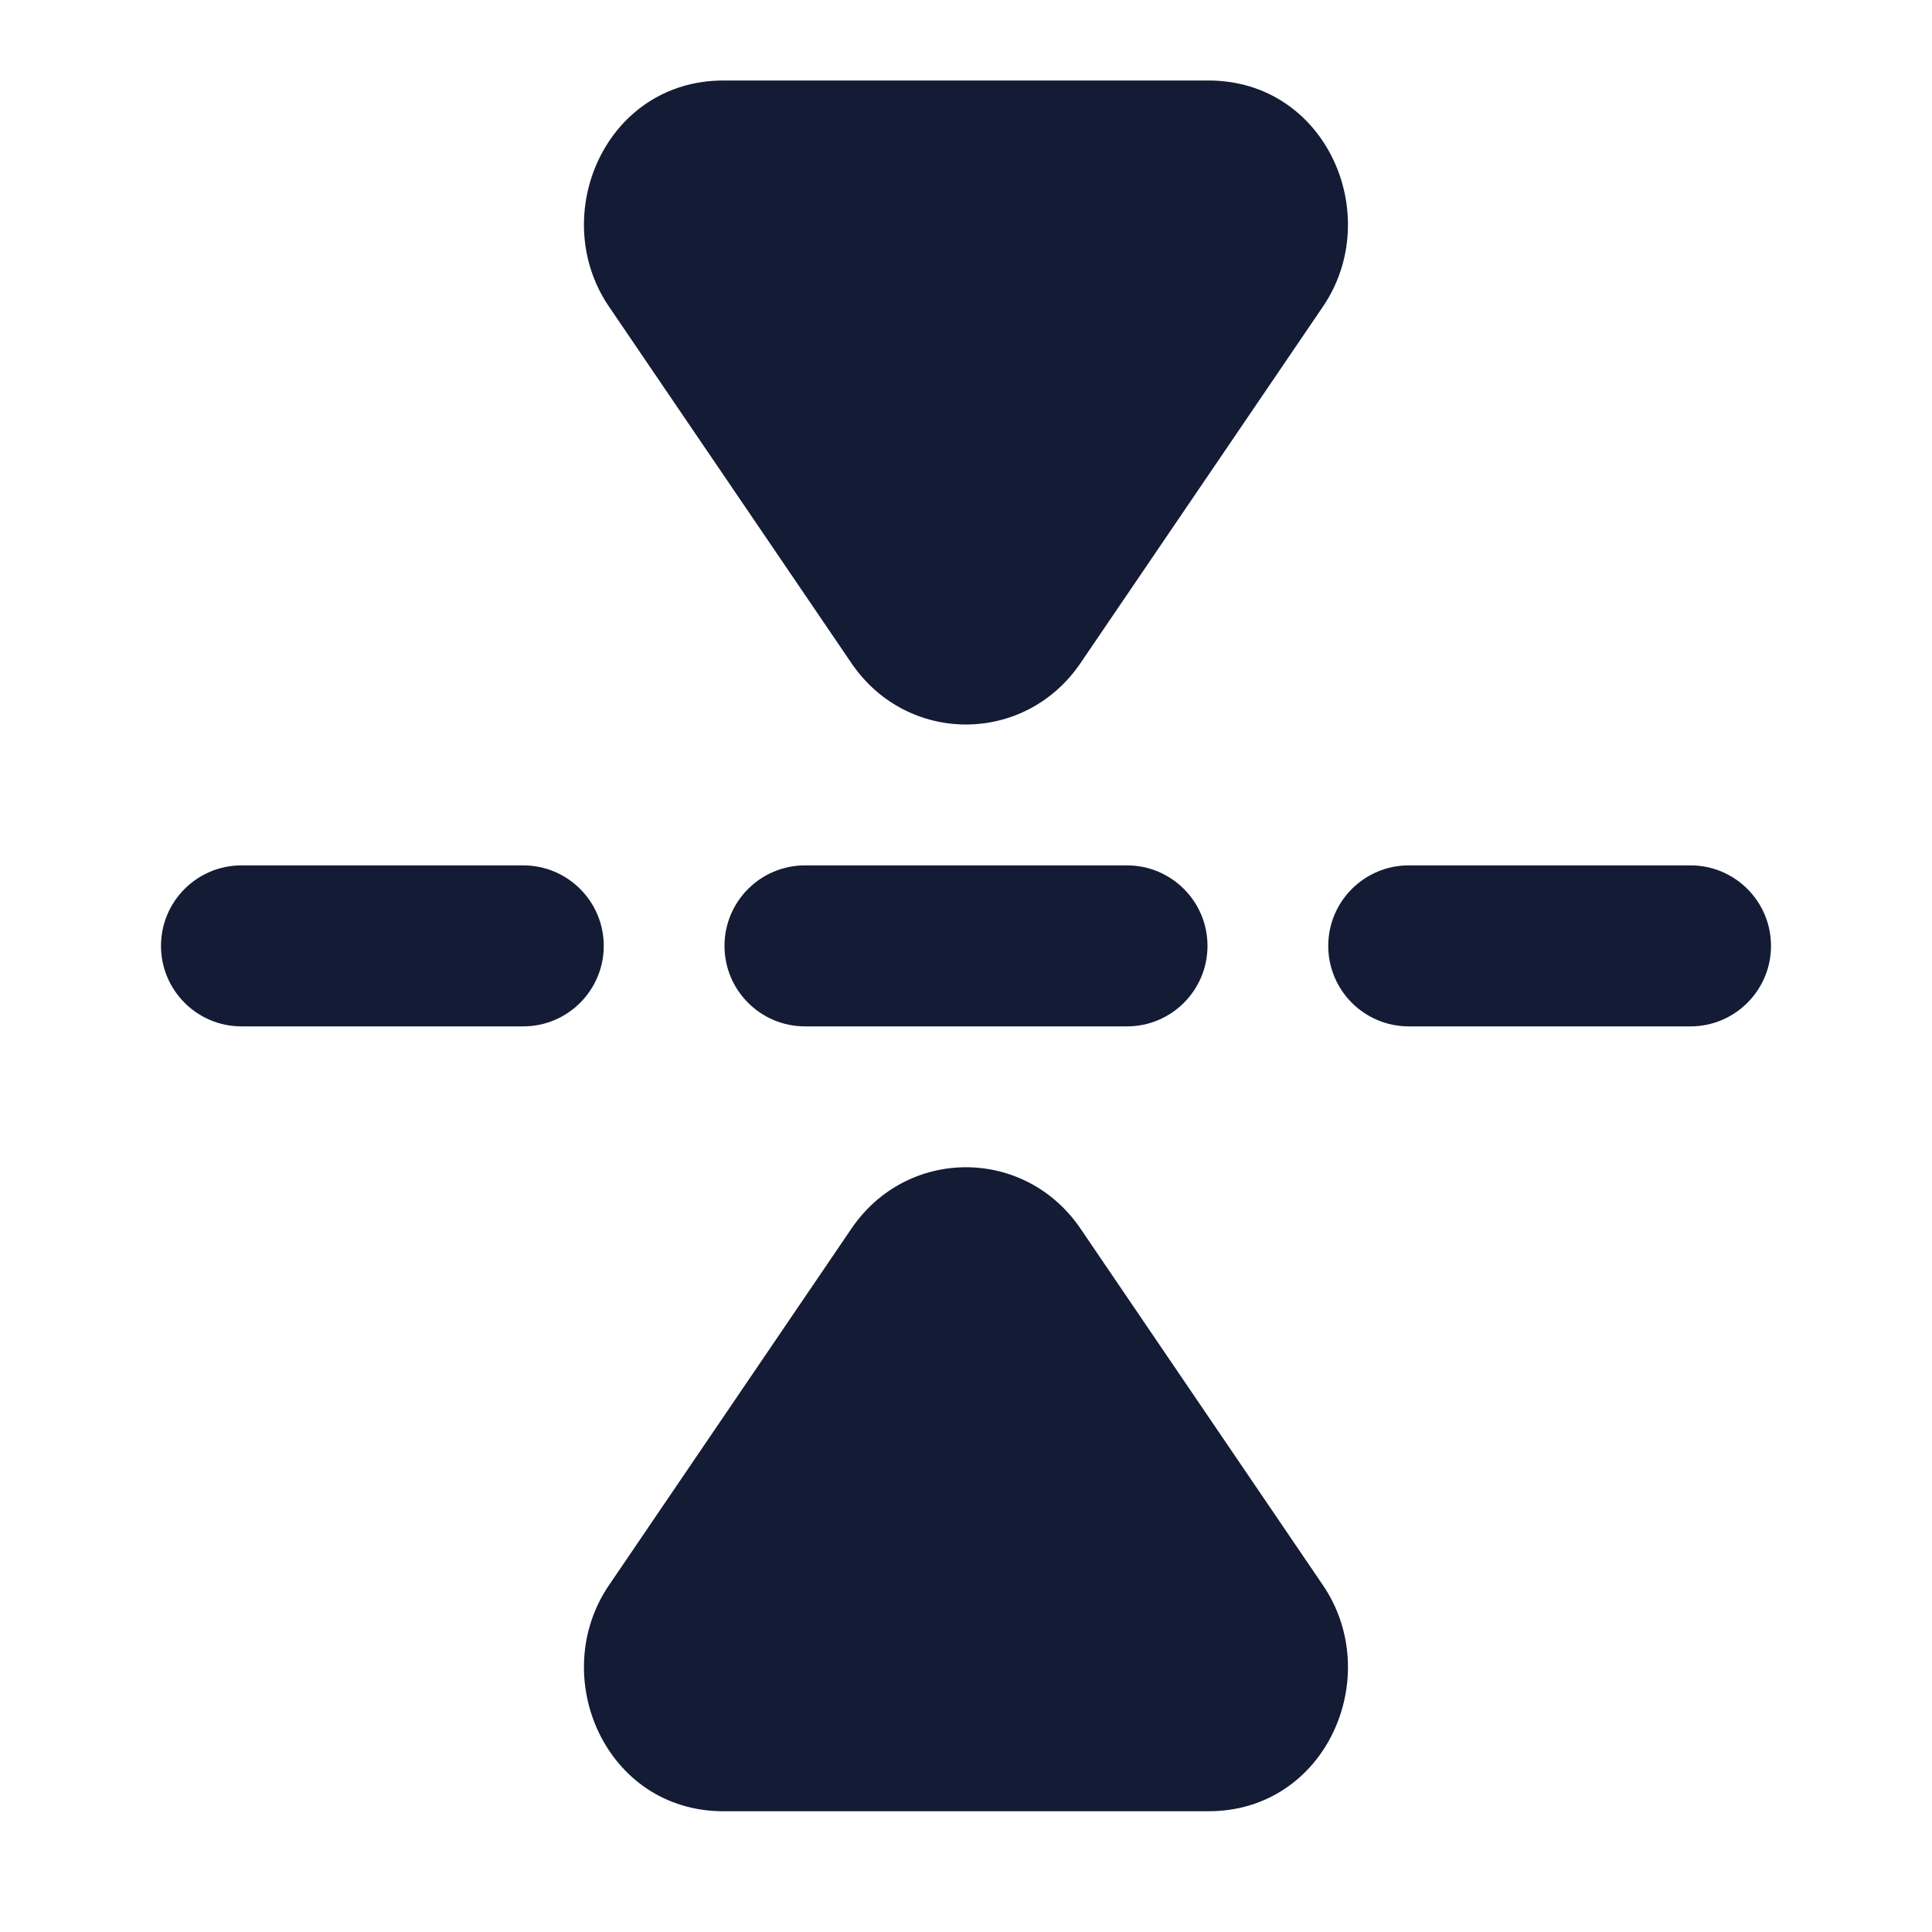 <svg width="24" height="24" viewBox="0 0 24 24" fill="none" xmlns="http://www.w3.org/2000/svg">
<path d="M10.577 15.262C11.268 14.246 12.731 14.246 13.422 15.262L16.434 19.692C17.201 20.819 16.482 22.5 15.012 22.5H8.987C7.517 22.5 6.798 20.819 7.565 19.692L10.577 15.262Z" fill="#141B34"/>
<path d="M7.565 3.809C6.798 2.681 7.517 1 8.987 1H15.012C16.482 1 17.201 2.681 16.434 3.809L13.422 8.238C12.731 9.254 11.268 9.254 10.577 8.238L7.565 3.809Z" fill="#141B34"/>
<path fill-rule="evenodd" clip-rule="evenodd" d="M2 11.75C2 11.198 2.448 10.75 3 10.75H6.5C7.052 10.75 7.5 11.198 7.5 11.75C7.5 12.302 7.052 12.75 6.5 12.75H3C2.448 12.75 2 12.302 2 11.75ZM9 11.75C9 11.198 9.448 10.75 10 10.75H14C14.552 10.75 15 11.198 15 11.75C15 12.302 14.552 12.75 14 12.75H10C9.448 12.75 9 12.302 9 11.75ZM16.5 11.75C16.5 11.198 16.948 10.75 17.5 10.75H21C21.552 10.75 22 11.198 22 11.75C22 12.302 21.552 12.75 21 12.75H17.5C16.948 12.75 16.5 12.302 16.5 11.75Z" fill="#141B34"/>
</svg>

